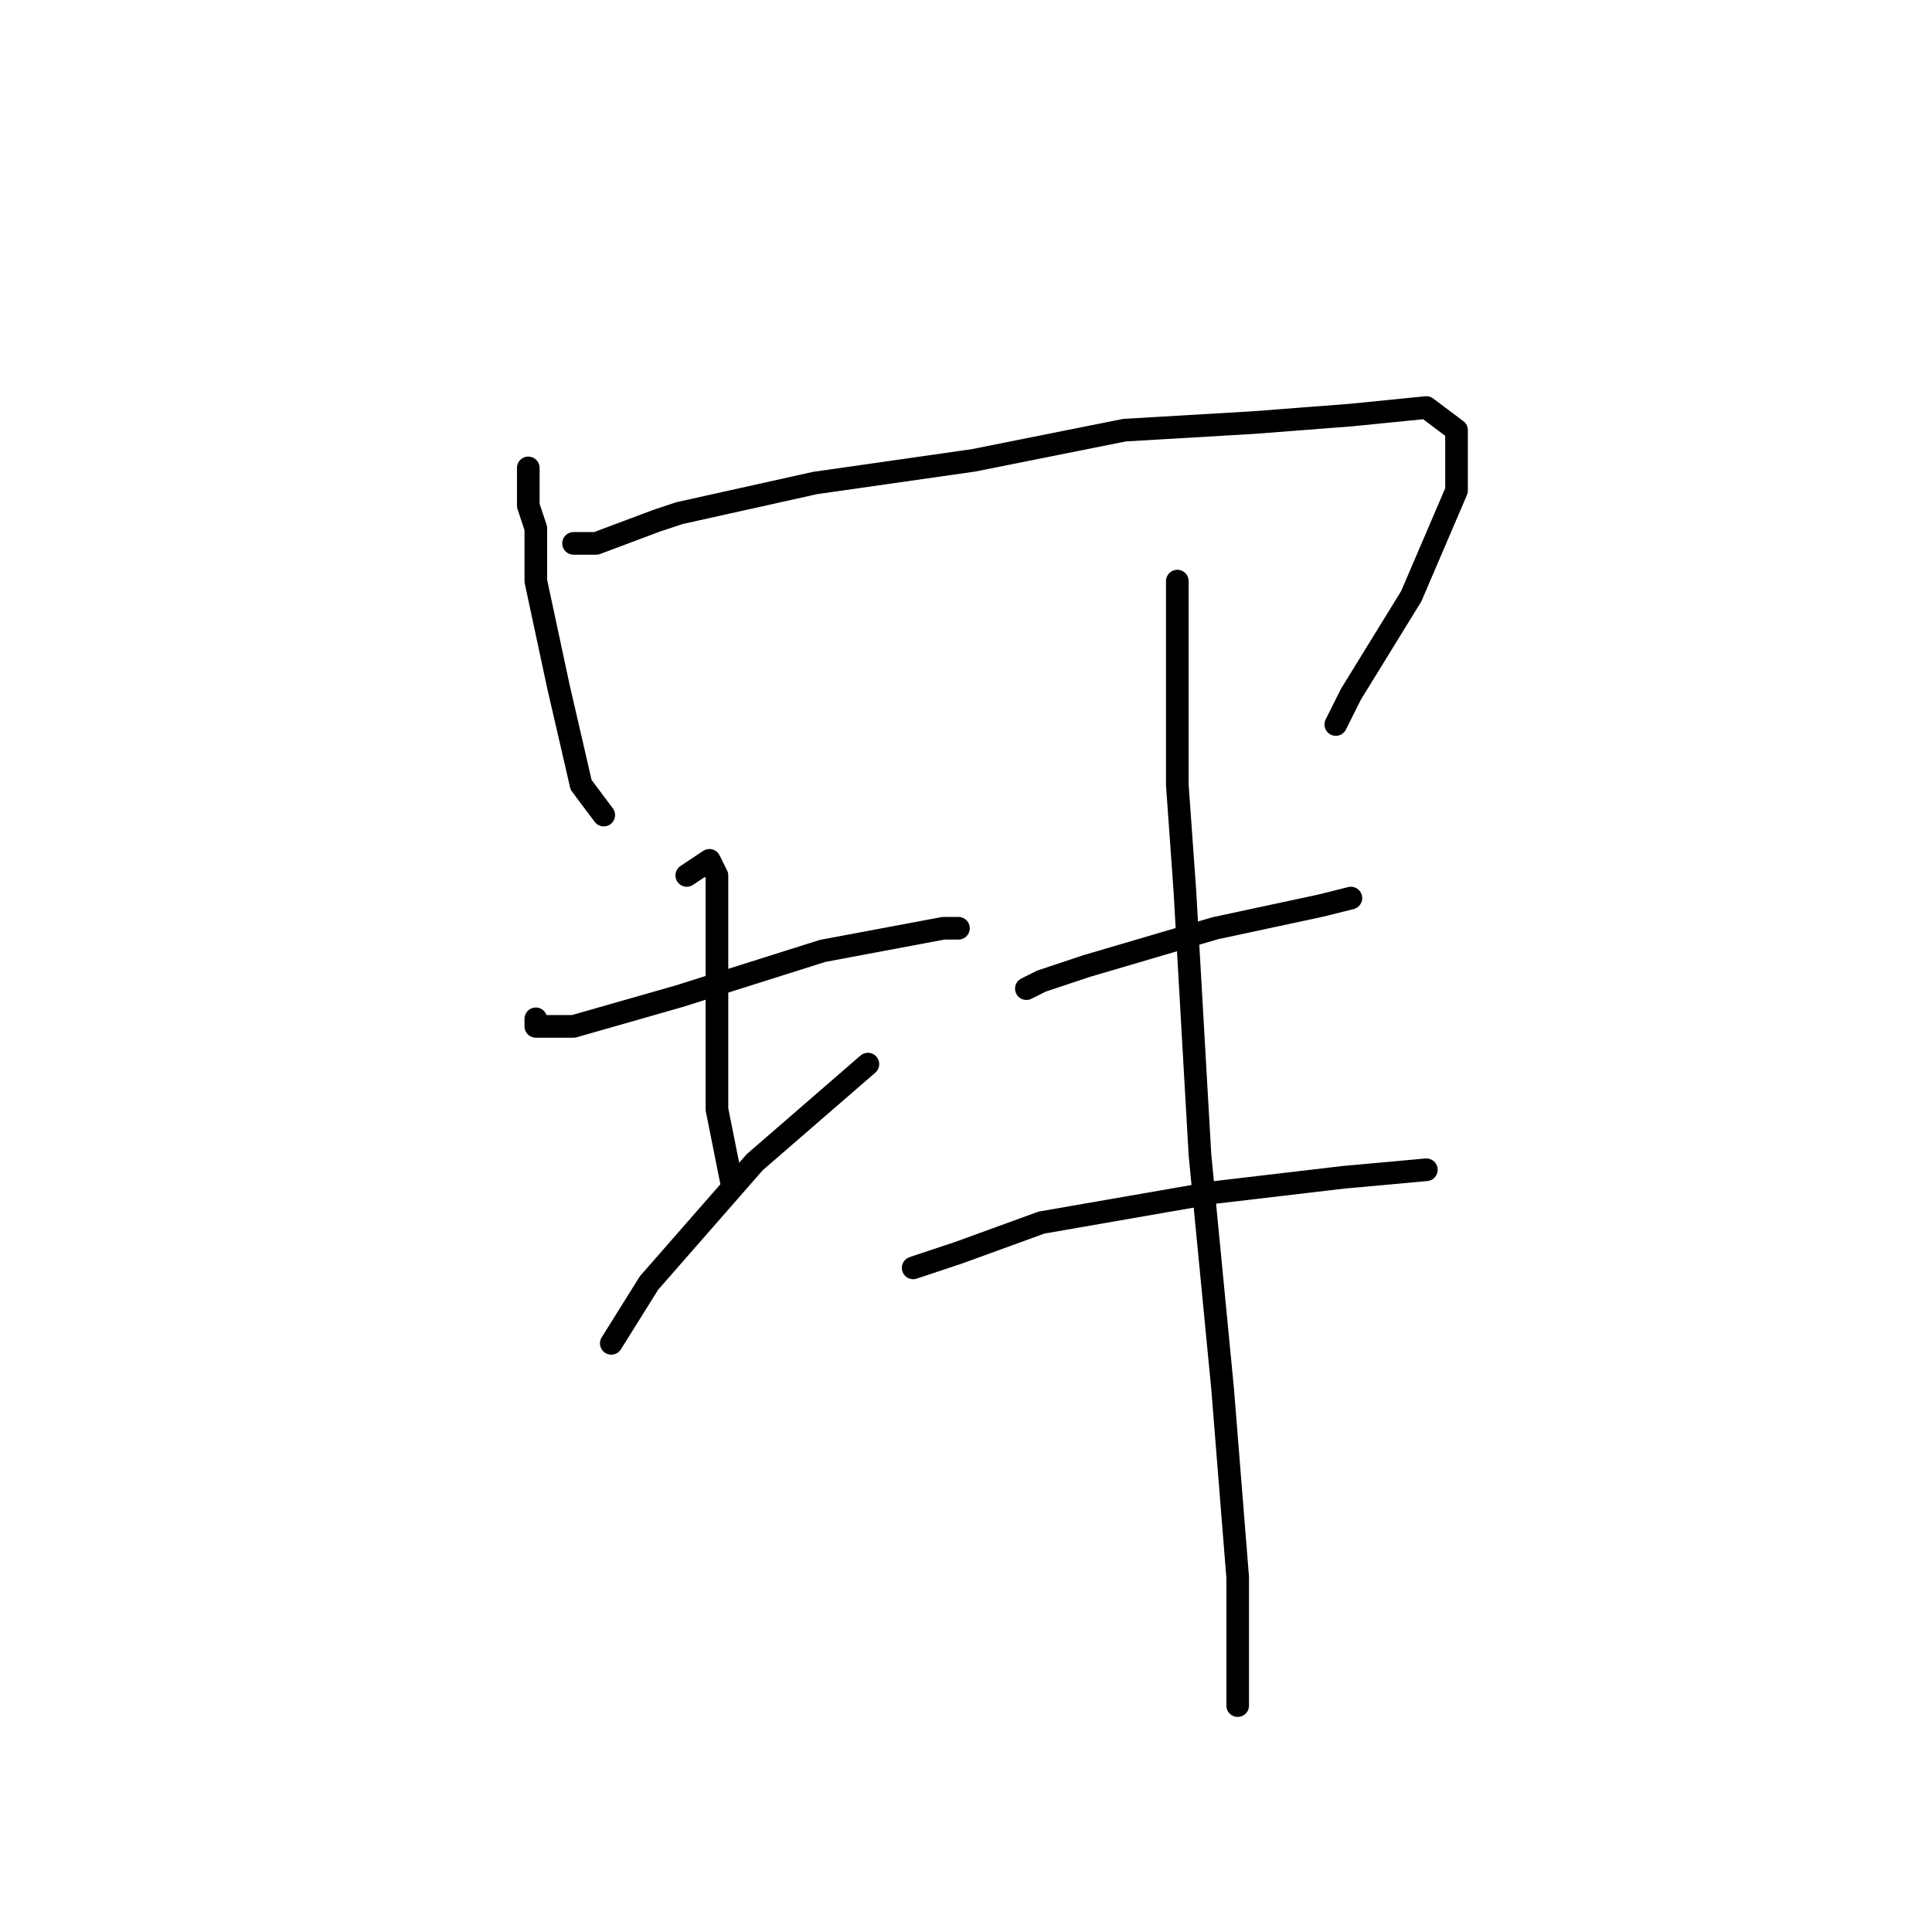<?xml version="1.0" standalone="no"?>
    <svg width="256" height="256" xmlns="http://www.w3.org/2000/svg" version="1.1">
    <polyline stroke="black" stroke-width="3" stroke-linecap="round" fill="transparent" stroke-linejoin="round" points="70 63 70 62 70 67 71 70 71 77 74 91 77 104 80 108 80 108 " />
        <polyline stroke="black" stroke-width="3" stroke-linecap="round" fill="transparent" stroke-linejoin="round" points="76 72 79 72 87 69 90 68 108 64 129 61 149 57 166 56 179 55 189 54 193 57 193 65 187 79 179 92 177 96 177 96 " />
        <polyline stroke="black" stroke-width="3" stroke-linecap="round" fill="transparent" stroke-linejoin="round" points="71 135 71 136 72 136 76 136 90 132 109 126 125 123 127 123 127 123 " />
        <polyline stroke="black" stroke-width="3" stroke-linecap="round" fill="transparent" stroke-linejoin="round" points="91 116 94 114 95 116 95 118 95 131 95 147 97 157 97 157 " />
        <polyline stroke="black" stroke-width="3" stroke-linecap="round" fill="transparent" stroke-linejoin="round" points="81 178 86 170 100 154 115 141 115 141 " />
        <polyline stroke="black" stroke-width="3" stroke-linecap="round" fill="transparent" stroke-linejoin="round" points="136 131 138 130 144 128 161 123 175 120 179 119 179 119 " />
        <polyline stroke="black" stroke-width="3" stroke-linecap="round" fill="transparent" stroke-linejoin="round" points="121 168 127 166 138 162 161 158 178 156 189 155 189 155 " />
        <polyline stroke="black" stroke-width="3" stroke-linecap="round" fill="transparent" stroke-linejoin="round" points="156 77 156 83 156 104 157 118 159 153 162 184 164 209 164 224 164 226 164 226 " />
        </svg>